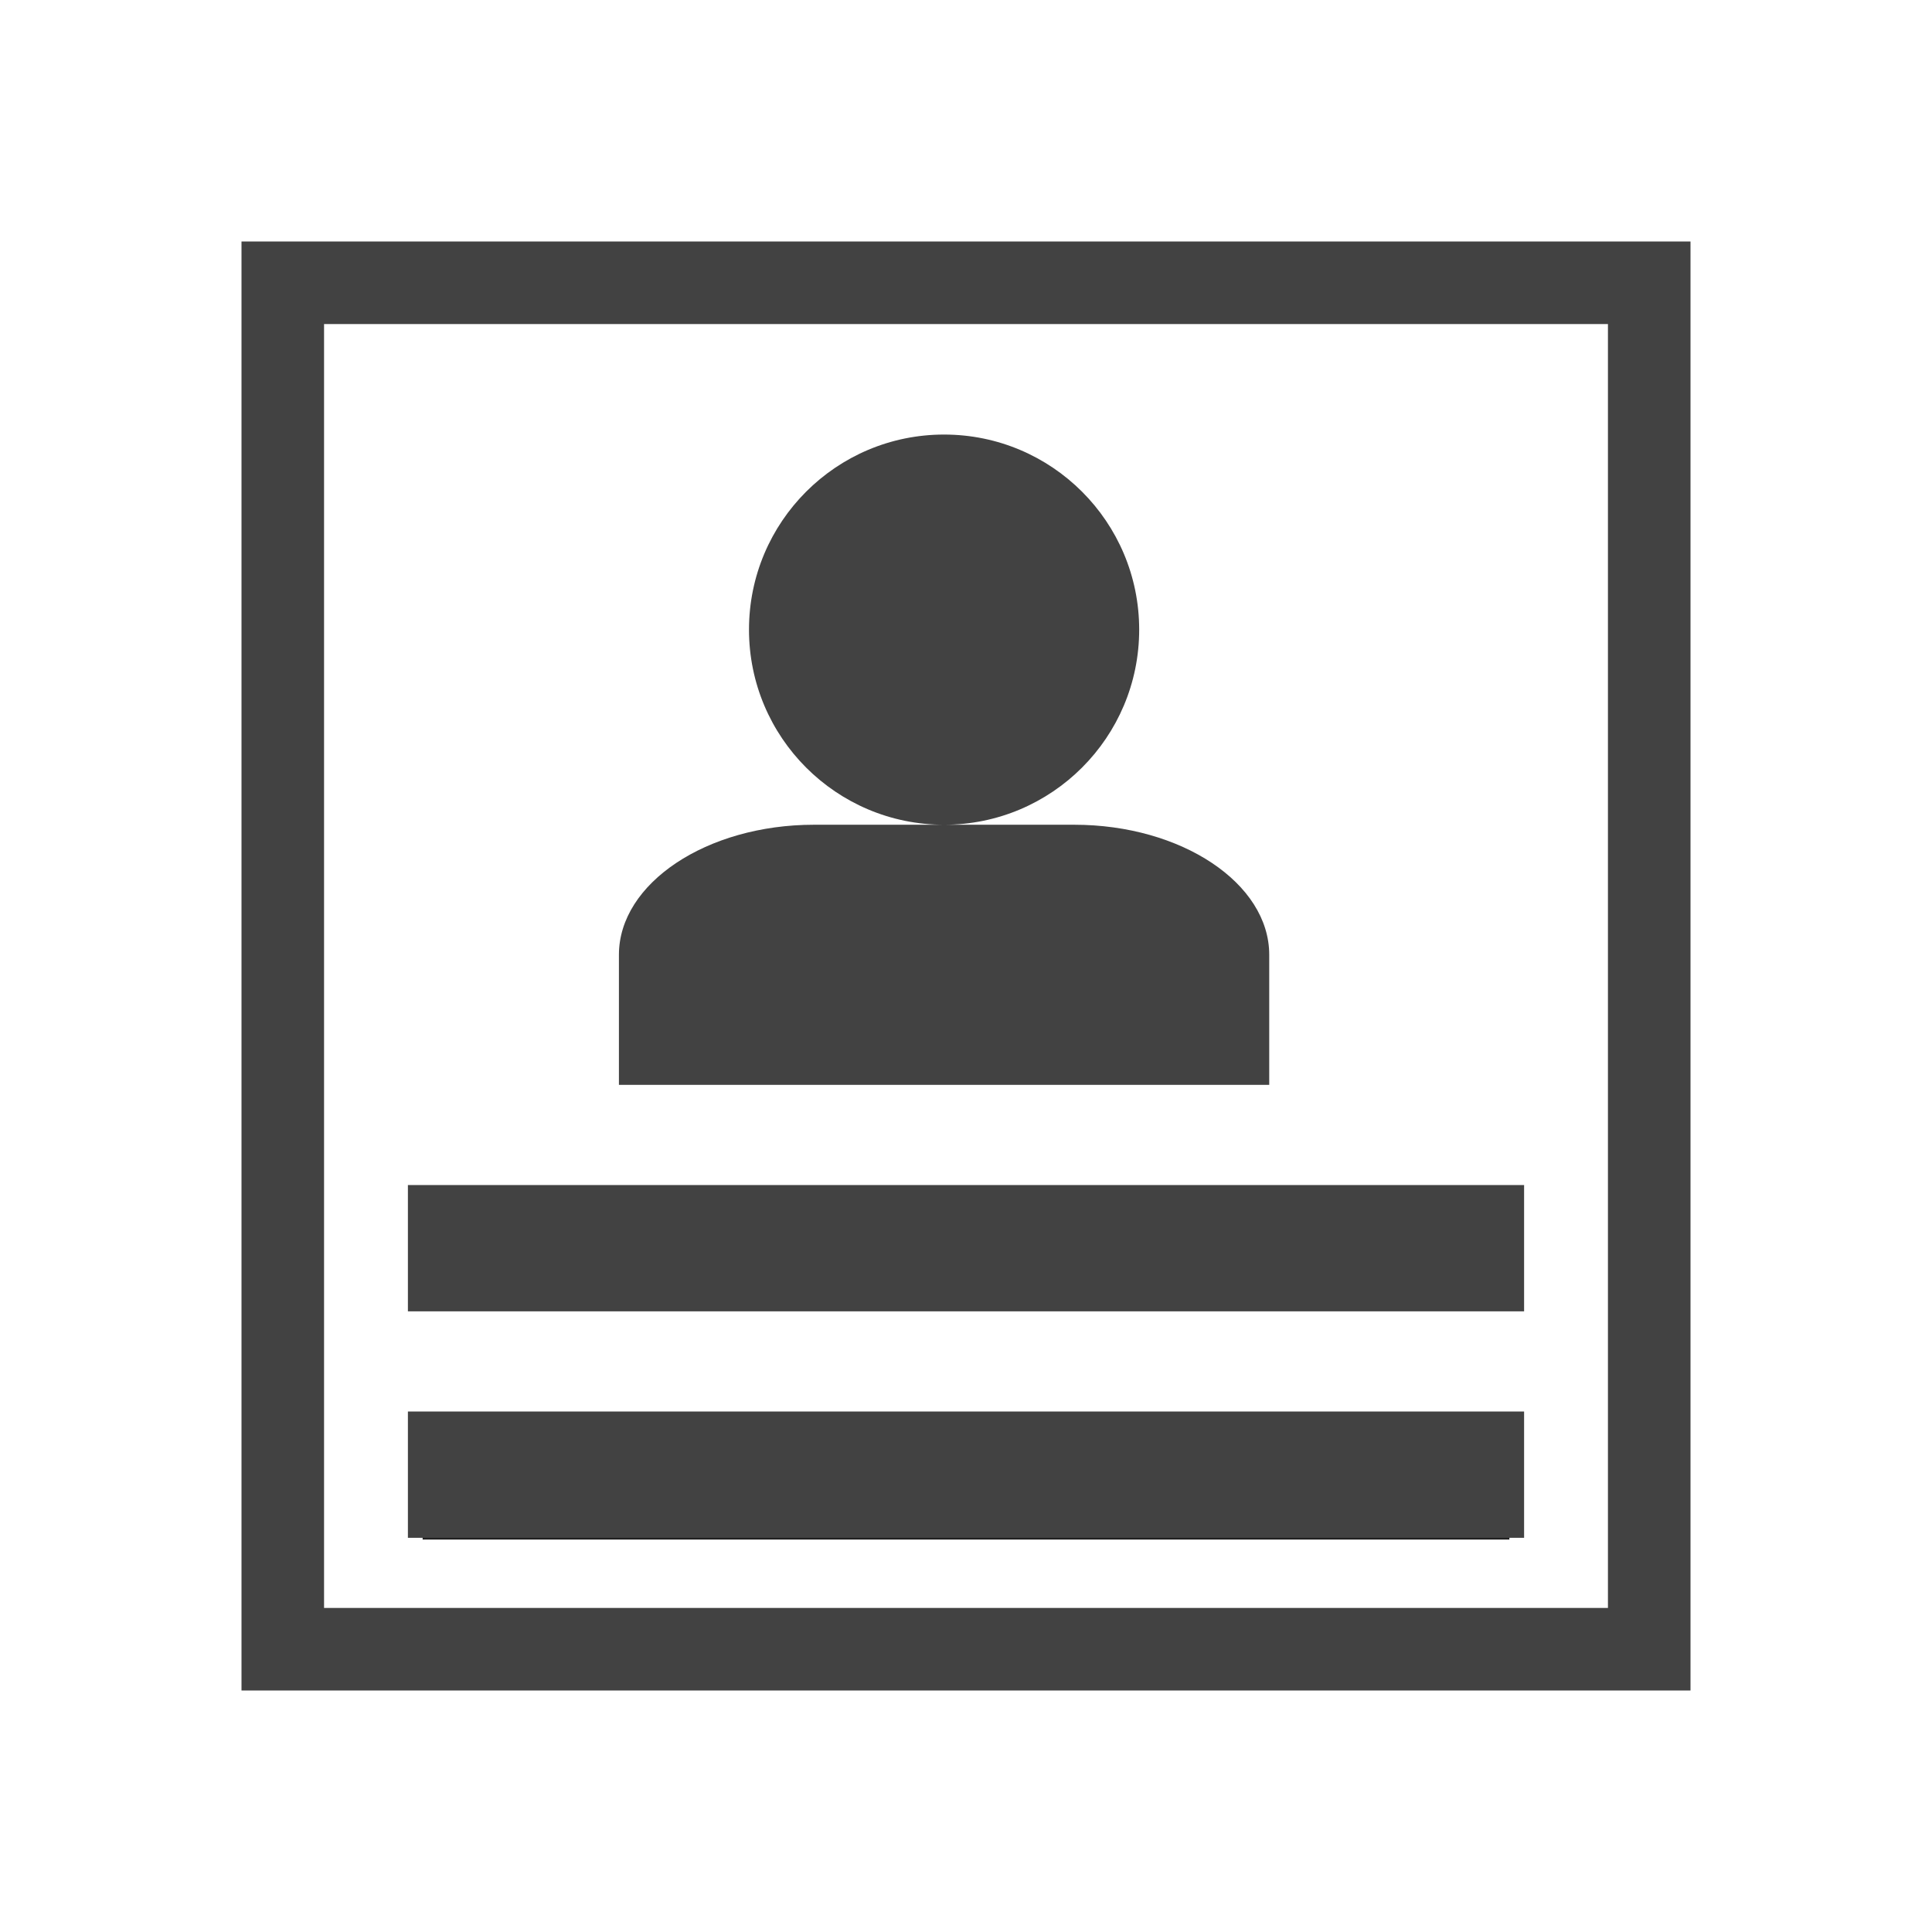 <?xml version="1.0" encoding="UTF-8"?>
<!DOCTYPE svg PUBLIC "-//W3C//DTD SVG 1.1//EN" "http://www.w3.org/Graphics/SVG/1.1/DTD/svg11.dtd">
<!-- Creator: CorelDRAW -->
<svg xmlns="http://www.w3.org/2000/svg" xml:space="preserve" width="2048px" height="2048px" style="shape-rendering:geometricPrecision; text-rendering:geometricPrecision; image-rendering:optimizeQuality; fill-rule:evenodd; clip-rule:evenodd"
viewBox="0 0 2048 2048"
 xmlns:xlink="http://www.w3.org/1999/xlink">
 <defs>
  <style type="text/css">
    <![CDATA[
    .fil1 {fill:none}
    .fil0 {fill:white}
    .fil3 {fill:#424242}
    .fil2 {fill:#212121;fill-rule:nonzero}
   ]]>
  </style>
 </defs>
 <rect class="fil0" width="2048" height="2048"/>
 <g id="Layer_x0020_1">
  <rect class="fil1" width="2048" height="2048"/>
  <rect class="fil1" x="255.999" y="255.999" width="1536" height="1536"/>
  <polygon class="fil2" points="448.001,1312 1600,1312 1600,1376 448.001,1376 "/>
  <polygon class="fil2" points="448.001,1568 1600,1568 1600,1632 448.001,1632 "/>
  <g id="_253489912">
   <path id="_253490320" class="fil3" d="M793.965 667.444c0,114.194 92.593,206.816 206.795,206.816 114.23,0 206.823,-92.622 206.823,-206.816 0,-114.23 -92.593,-206.795 -206.823,-206.795 -114.202,-0.022 -206.795,92.564 -206.795,206.795zm344.686 206.816l-275.74 0c-113.75,0 -206.823,62.028 -206.823,137.842l0 137.891 689.351 0 0 -137.891c0,-75.814 -93.038,-137.842 -206.788,-137.842z"/>
   <polygon id="_253490224" class="fil3" points="432.391,1496.27 1615.61,1496.27 1615.61,1630.14 432.391,1630.14 "/>
   <polygon id="_253490128" class="fil3" points="432.391,1256.2 1615.61,1256.2 1615.61,1390.08 432.391,1390.08 "/>
   <path id="_253489984" class="fil3" d="M255.999 255.999l1536 0 0 1536 -1536 0 0 -1536zm87.509 87.509l1360.98 0 0 1360.98 -1360.98 0 0 -1360.98z"/>
  </g>
 </g>
</svg>

